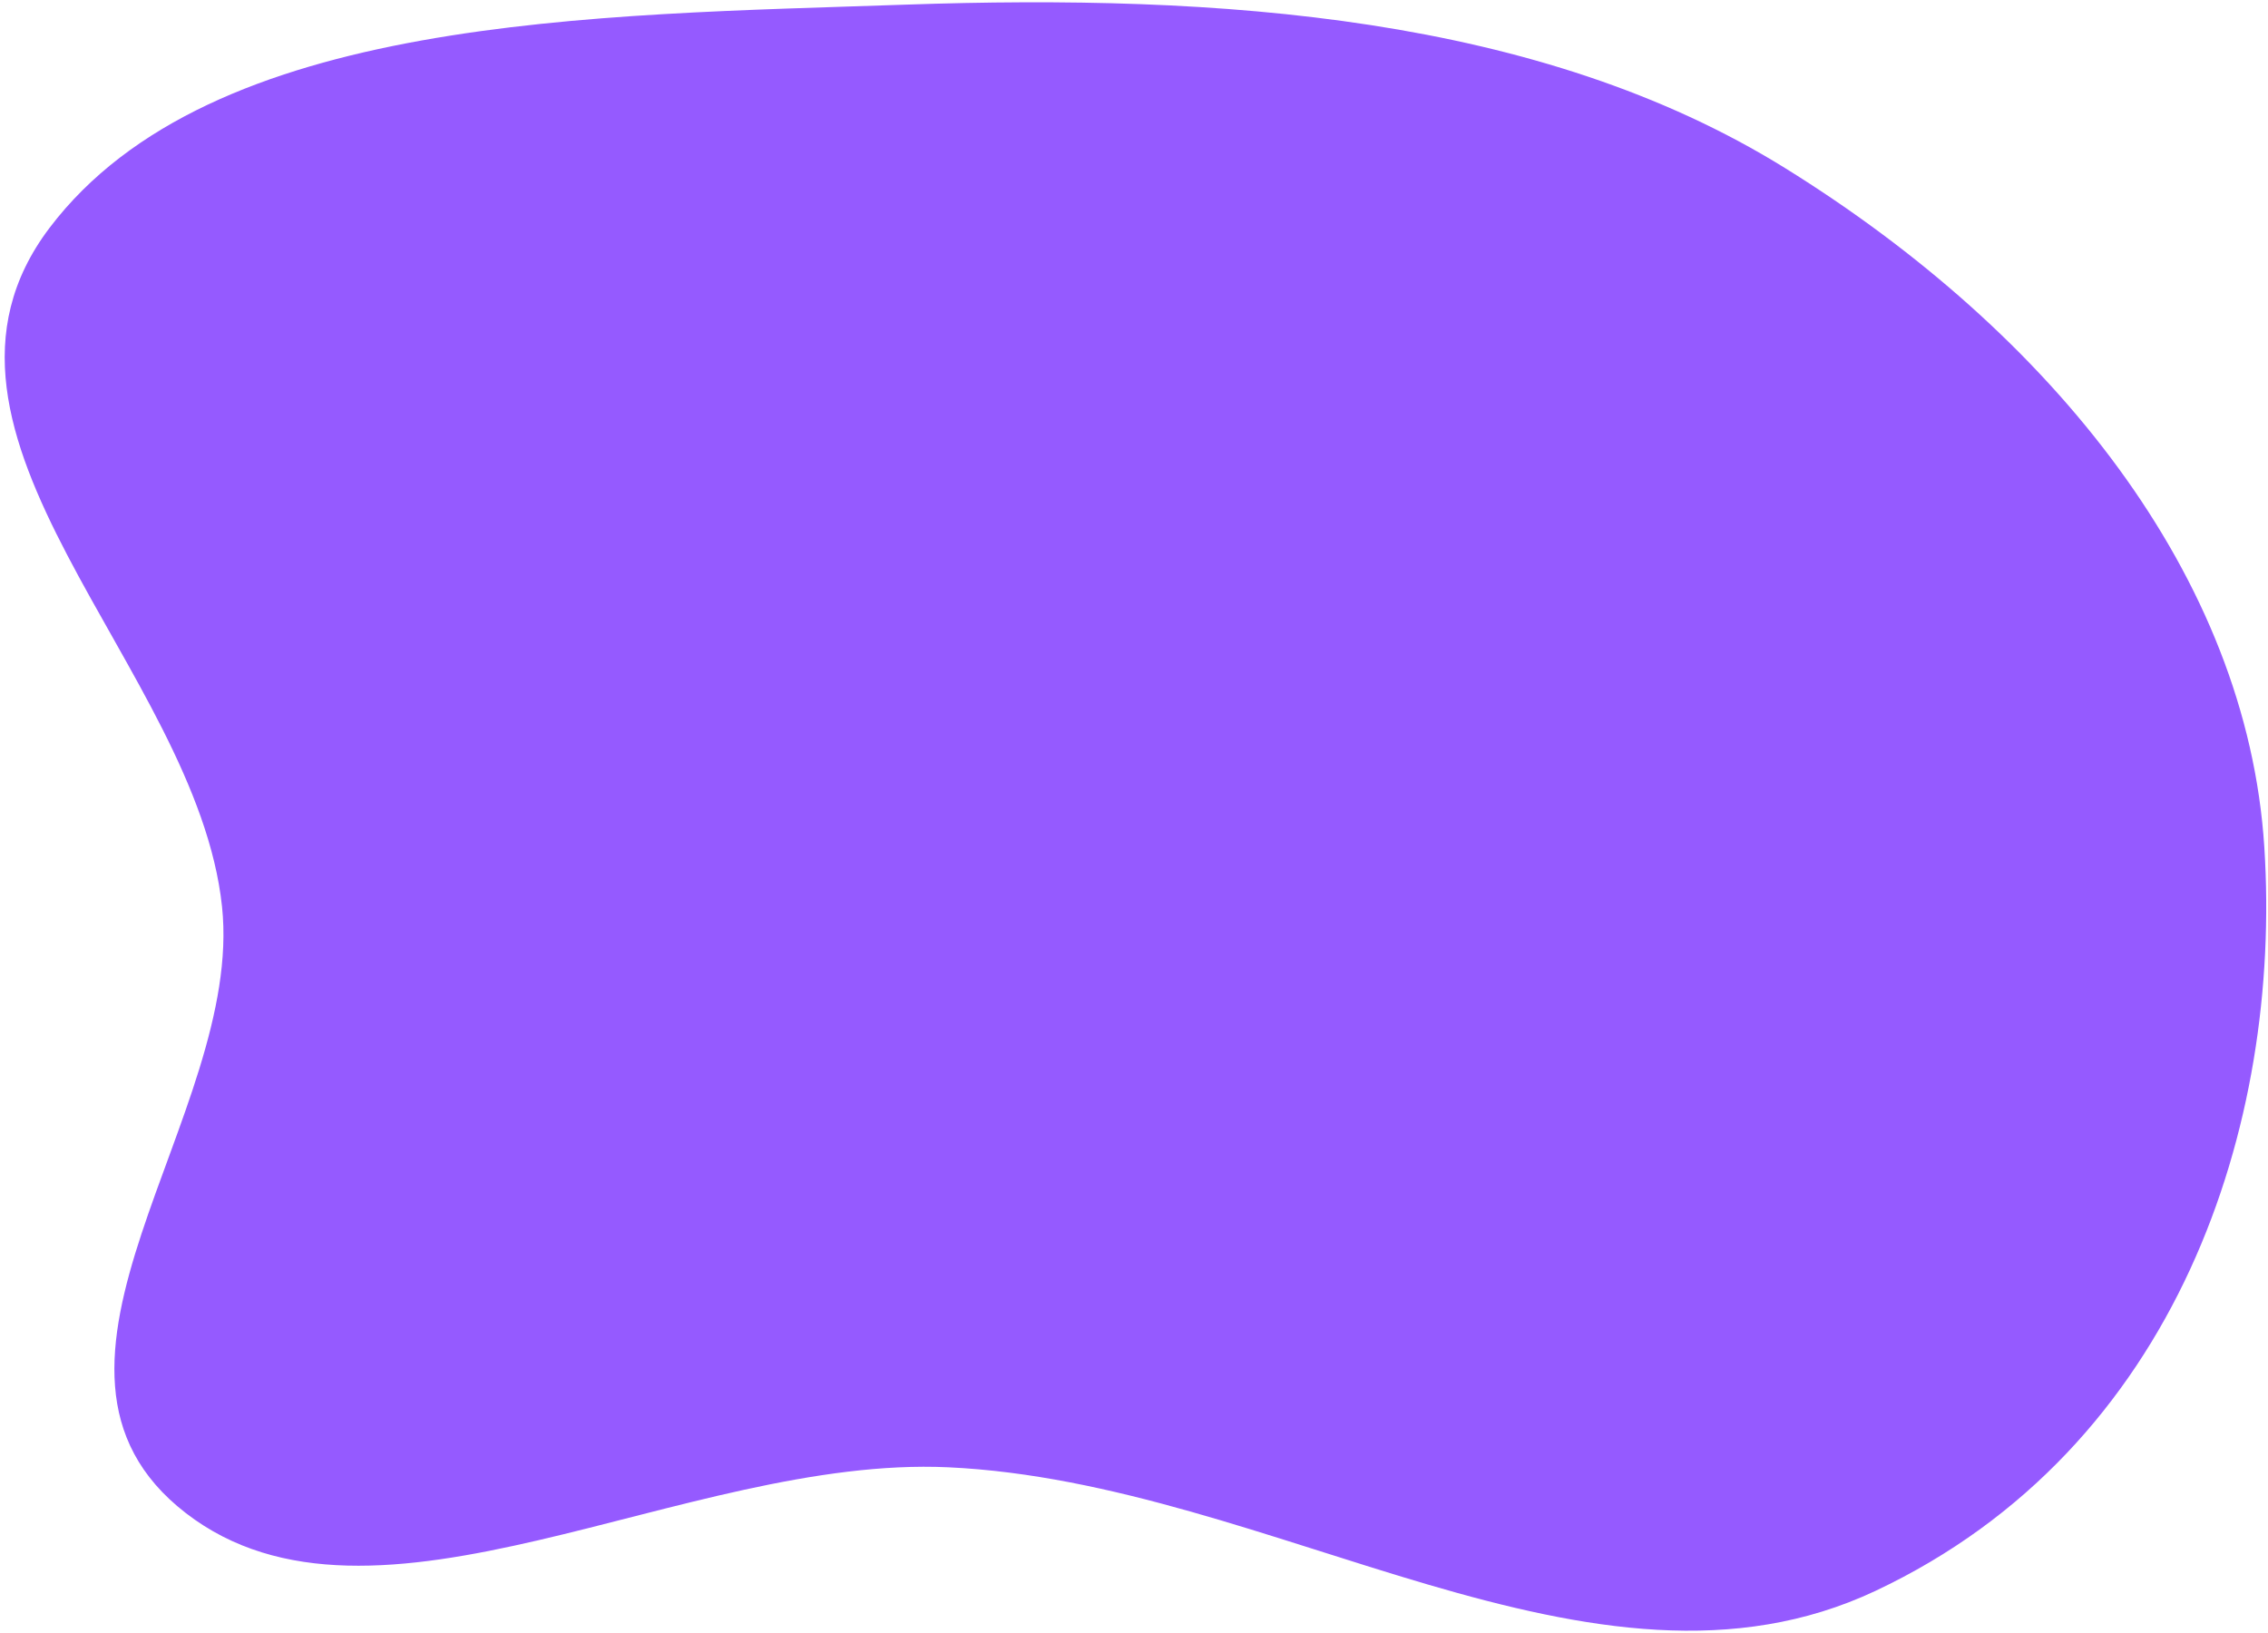 <svg width="464" height="334" viewBox="0 0 464 334" fill="none" xmlns="http://www.w3.org/2000/svg">
<path fill-rule="evenodd" clip-rule="evenodd" d="M185.278 0.95C249.462 -1.266 314.894 3.189 365.144 34.35C419.922 68.318 459.718 117.921 463.249 173.324C466.862 230.009 445.639 296.28 383.699 325.461C325.911 352.686 260.629 303.245 193.983 300.178C139.975 297.692 76.56 339.304 38.026 309.553C-0.574 279.751 49.963 228.293 45.424 185.478C40.229 136.489 -22.02 89.046 10.146 46.606C43.123 3.095 121.678 3.146 185.278 0.95Z" fill="#955AFF"/>
</svg>
